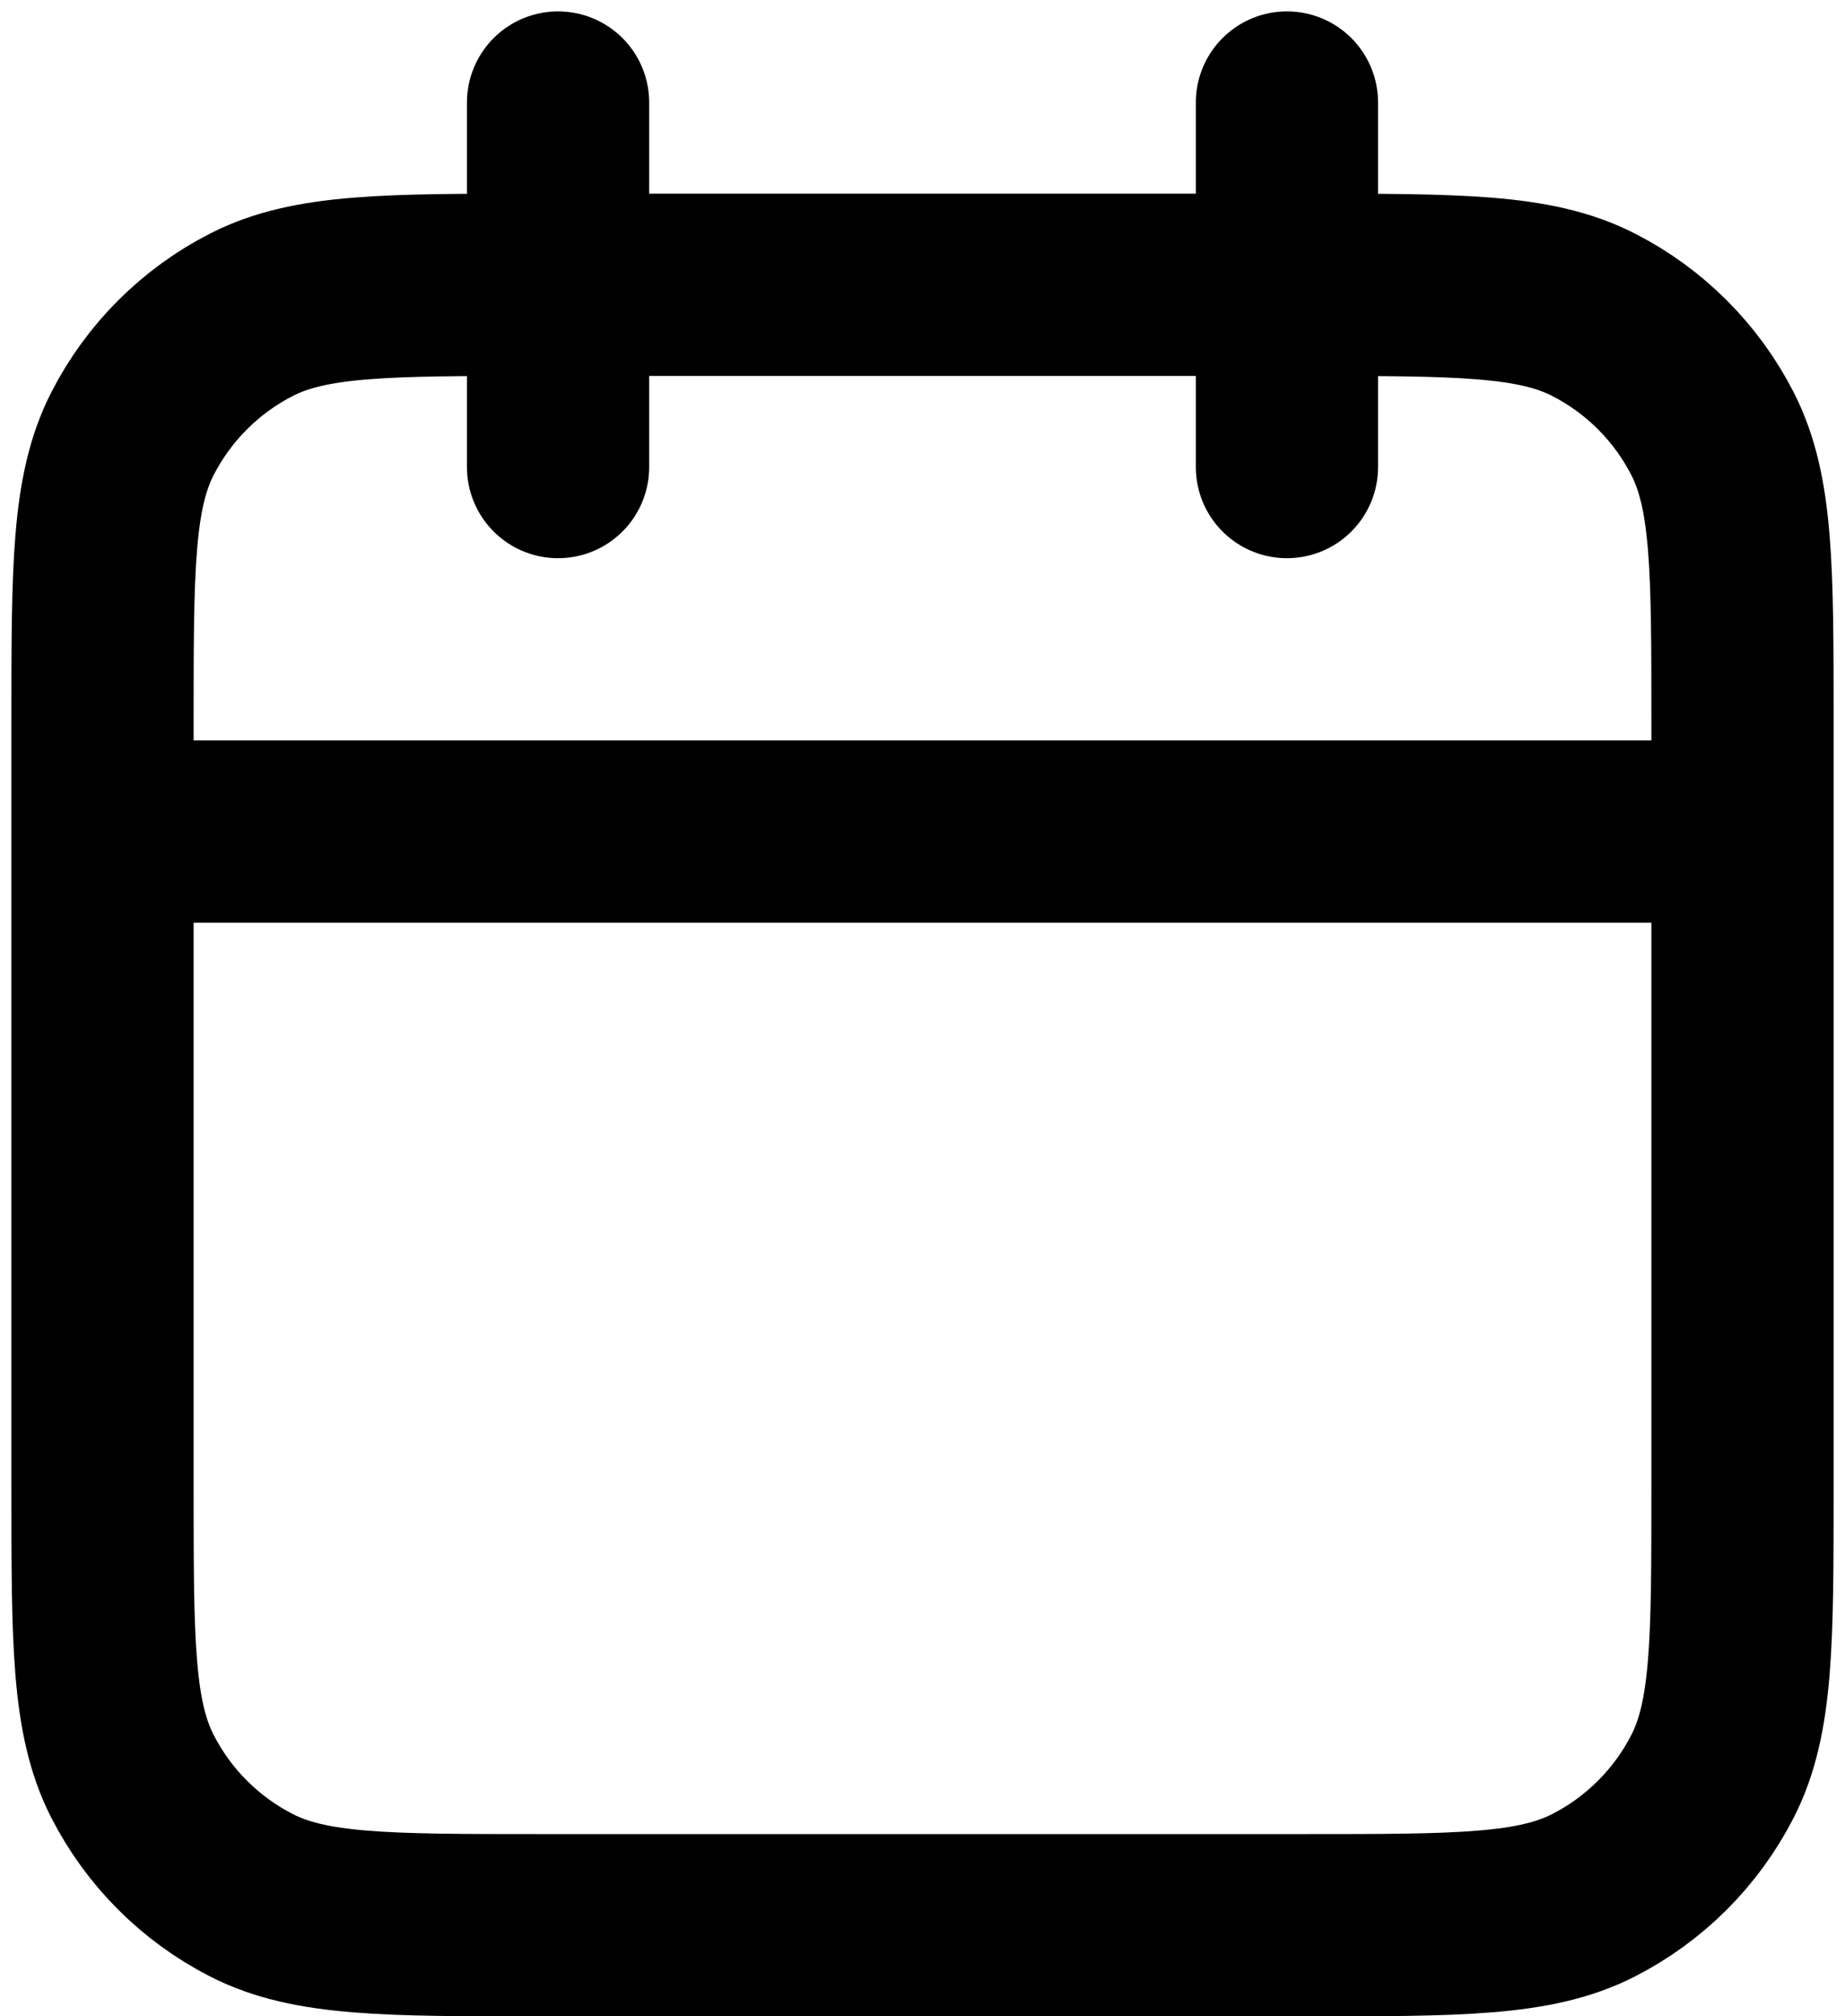 <svg width="108" height="118" viewBox="0 0 108 118" fill="none" xmlns="http://www.w3.org/2000/svg">
<path d="M102 48.667H6M75.333 6V27.333M32.667 6V27.333M31.6 112.667H76.4C85.361 112.667 89.841 112.667 93.264 110.923C96.274 109.389 98.722 106.941 100.256 103.931C102 100.508 102 96.028 102 87.067V42.267C102 33.306 102 28.825 100.256 25.403C98.722 22.392 96.274 19.945 93.264 18.411C89.841 16.667 85.361 16.667 76.4 16.667H31.6C22.639 16.667 18.159 16.667 14.736 18.411C11.726 19.945 9.278 22.392 7.744 25.403C6 28.825 6 33.306 6 42.267V87.067C6 96.028 6 100.508 7.744 103.931C9.278 106.941 11.726 109.389 14.736 110.923C18.159 112.667 22.639 112.667 31.6 112.667Z" stroke="black" stroke-width="10.667" stroke-linecap="round" stroke-linejoin="round"/>
</svg>
